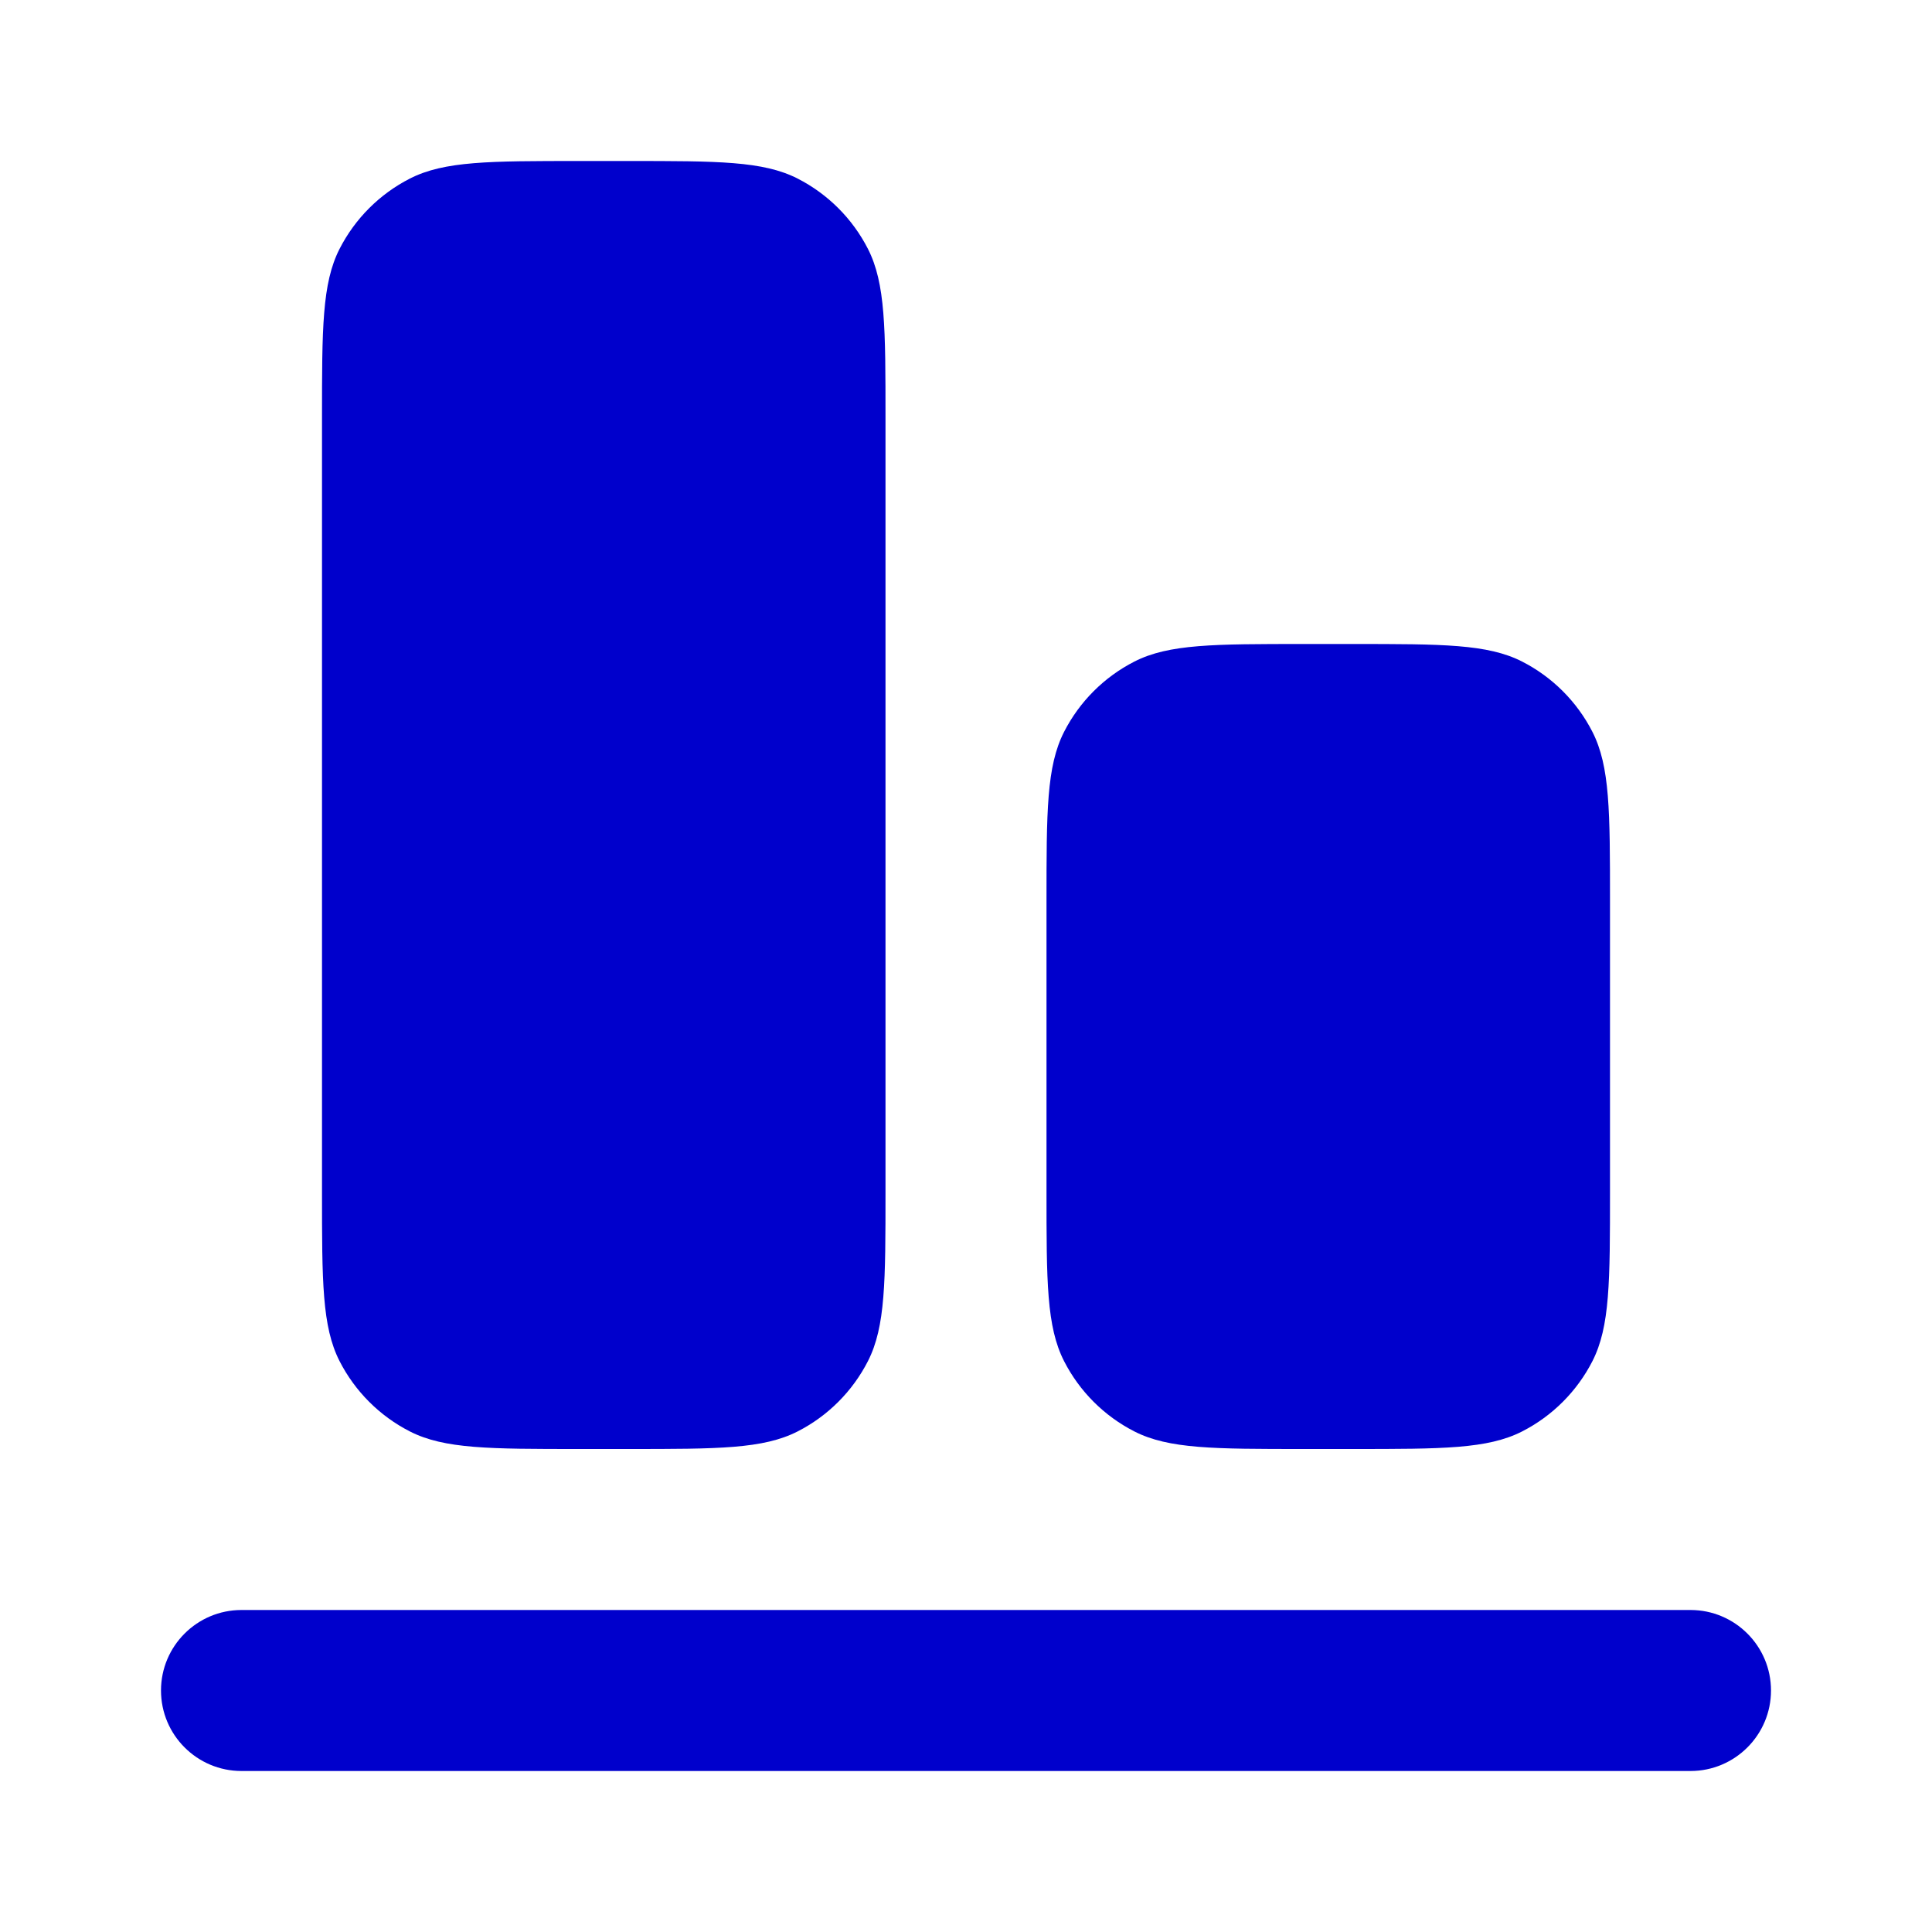 <svg width="24" height="24" viewBox="0 0 24 24" fill="none" xmlns="http://www.w3.org/2000/svg">
<path d="M4 5.2C4 4.08 4 3.52 4.218 3.092C4.41 2.716 4.716 2.41 5.092 2.218C5.52 2 6.08 2 7.2 2H7.8C8.92 2 9.48 2 9.908 2.218C10.284 2.41 10.59 2.716 10.782 3.092C11 3.52 11 4.08 11 5.2V14.8C11 15.92 11 16.48 10.782 16.908C10.59 17.284 10.284 17.59 9.908 17.782C9.48 18 8.92 18 7.8 18H7.2C6.08 18 5.52 18 5.092 17.782C4.716 17.59 4.41 17.284 4.218 16.908C4 16.48 4 15.92 4 14.8V5.2Z" fill="#0000CC"/>
<path d="M2 21C2 20.448 2.448 20 3 20H21C21.552 20 22 20.448 22 21C22 21.552 21.552 22 21 22H3C2.448 22 2 21.552 2 21Z" fill="#0000CC"/>
<path d="M13.218 9.092C13 9.52 13 10.08 13 11.2V14.8C13 15.92 13 16.48 13.218 16.908C13.41 17.284 13.716 17.59 14.092 17.782C14.52 18 15.08 18 16.2 18H16.8C17.92 18 18.48 18 18.908 17.782C19.284 17.59 19.59 17.284 19.782 16.908C20 16.48 20 15.92 20 14.8V11.2C20 10.08 20 9.52 19.782 9.092C19.59 8.716 19.284 8.41 18.908 8.218C18.48 8 17.92 8 16.8 8H16.2C15.08 8 14.52 8 14.092 8.218C13.716 8.41 13.41 8.716 13.218 9.092Z" fill="#0000CC"/>
</svg>
